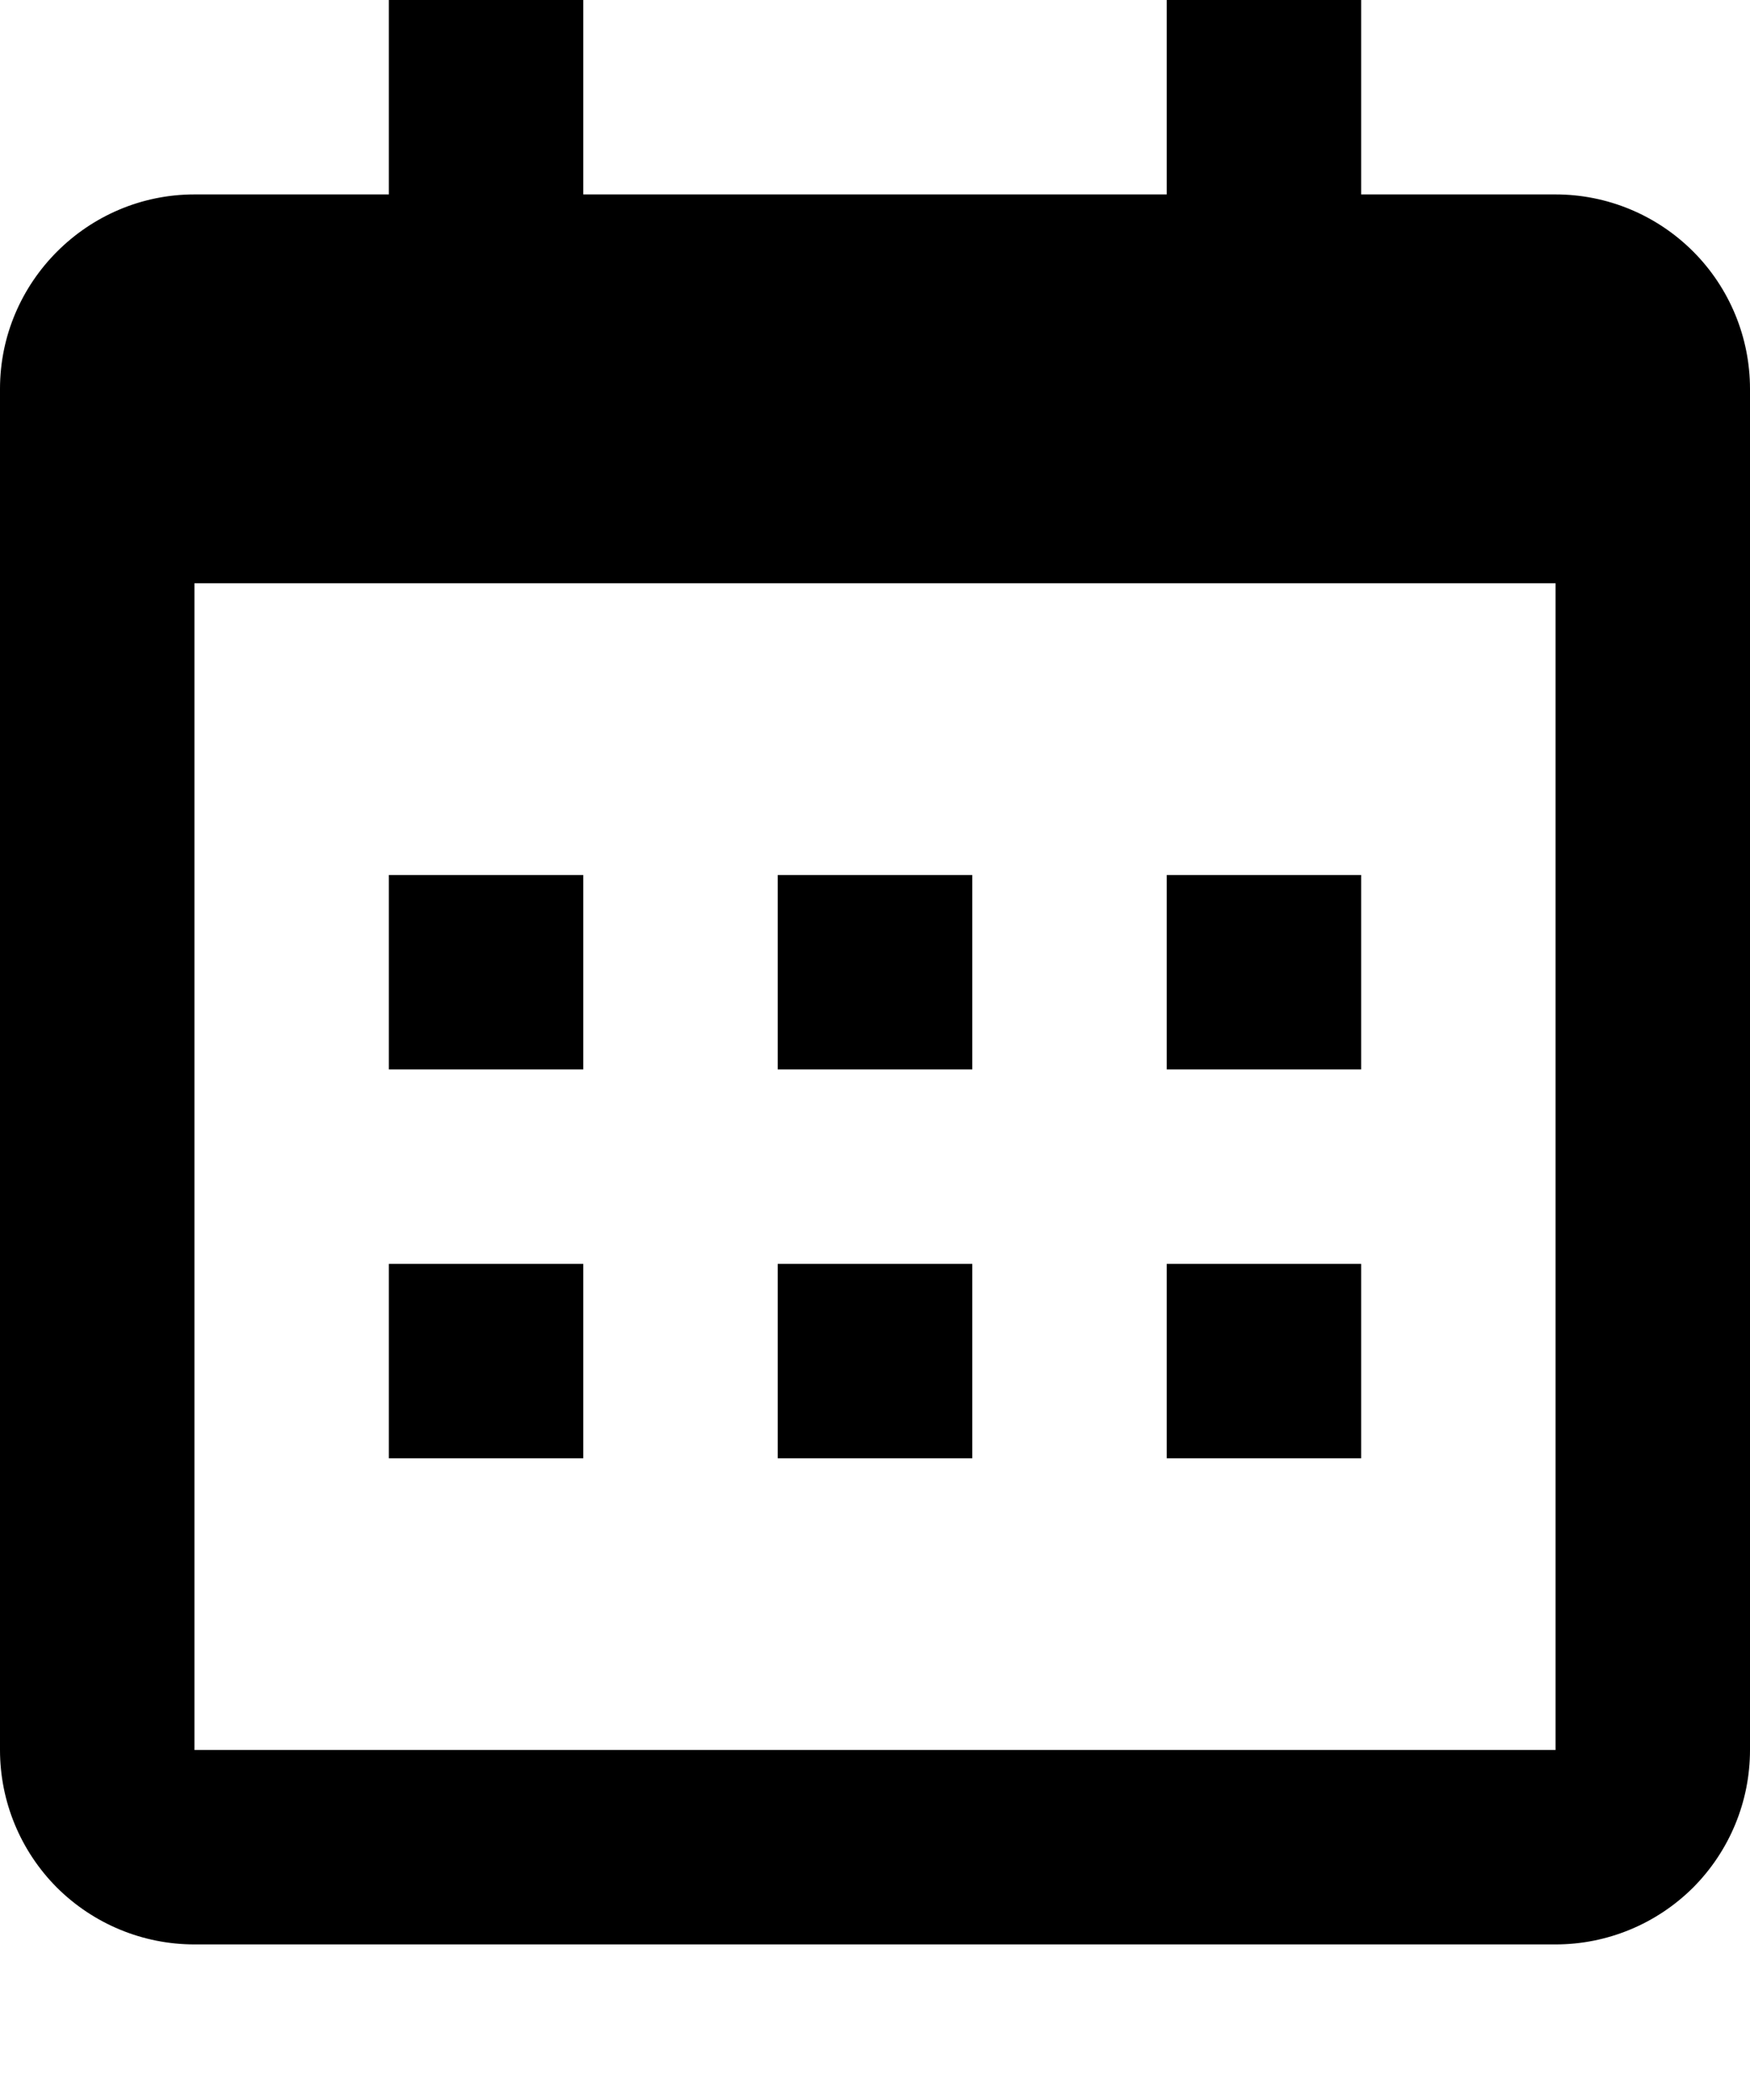 <svg width="10" height="12" viewBox="0 0 10 12" fill="none" xmlns="http://www.w3.org/2000/svg">
<path d="M0 2.222C0 1.611 0.5 1.111 1.111 1.111H8.889C9.184 1.111 9.466 1.228 9.675 1.437C9.883 1.645 10 1.928 10 2.222V10C10 10.295 9.883 10.577 9.675 10.786C9.466 10.994 9.184 11.111 8.889 11.111H1.111C0.816 11.111 0.534 10.994 0.325 10.786C0.117 10.577 0 10.295 0 10V2.222ZM1.111 3.333V10H8.889V3.333H1.111ZM2.222 0H3.333V1.111H2.222V0ZM6.667 0H7.778V1.111H6.667V0ZM2.222 5H3.333V6.111H2.222V5ZM2.222 7.222H3.333V8.333H2.222V7.222ZM4.444 5H5.556V6.111H4.444V5ZM4.444 7.222H5.556V8.333H4.444V7.222ZM6.667 5H7.778V6.111H6.667V5ZM6.667 7.222H7.778V8.333H6.667V7.222Z" fill="black"/>
</svg>
